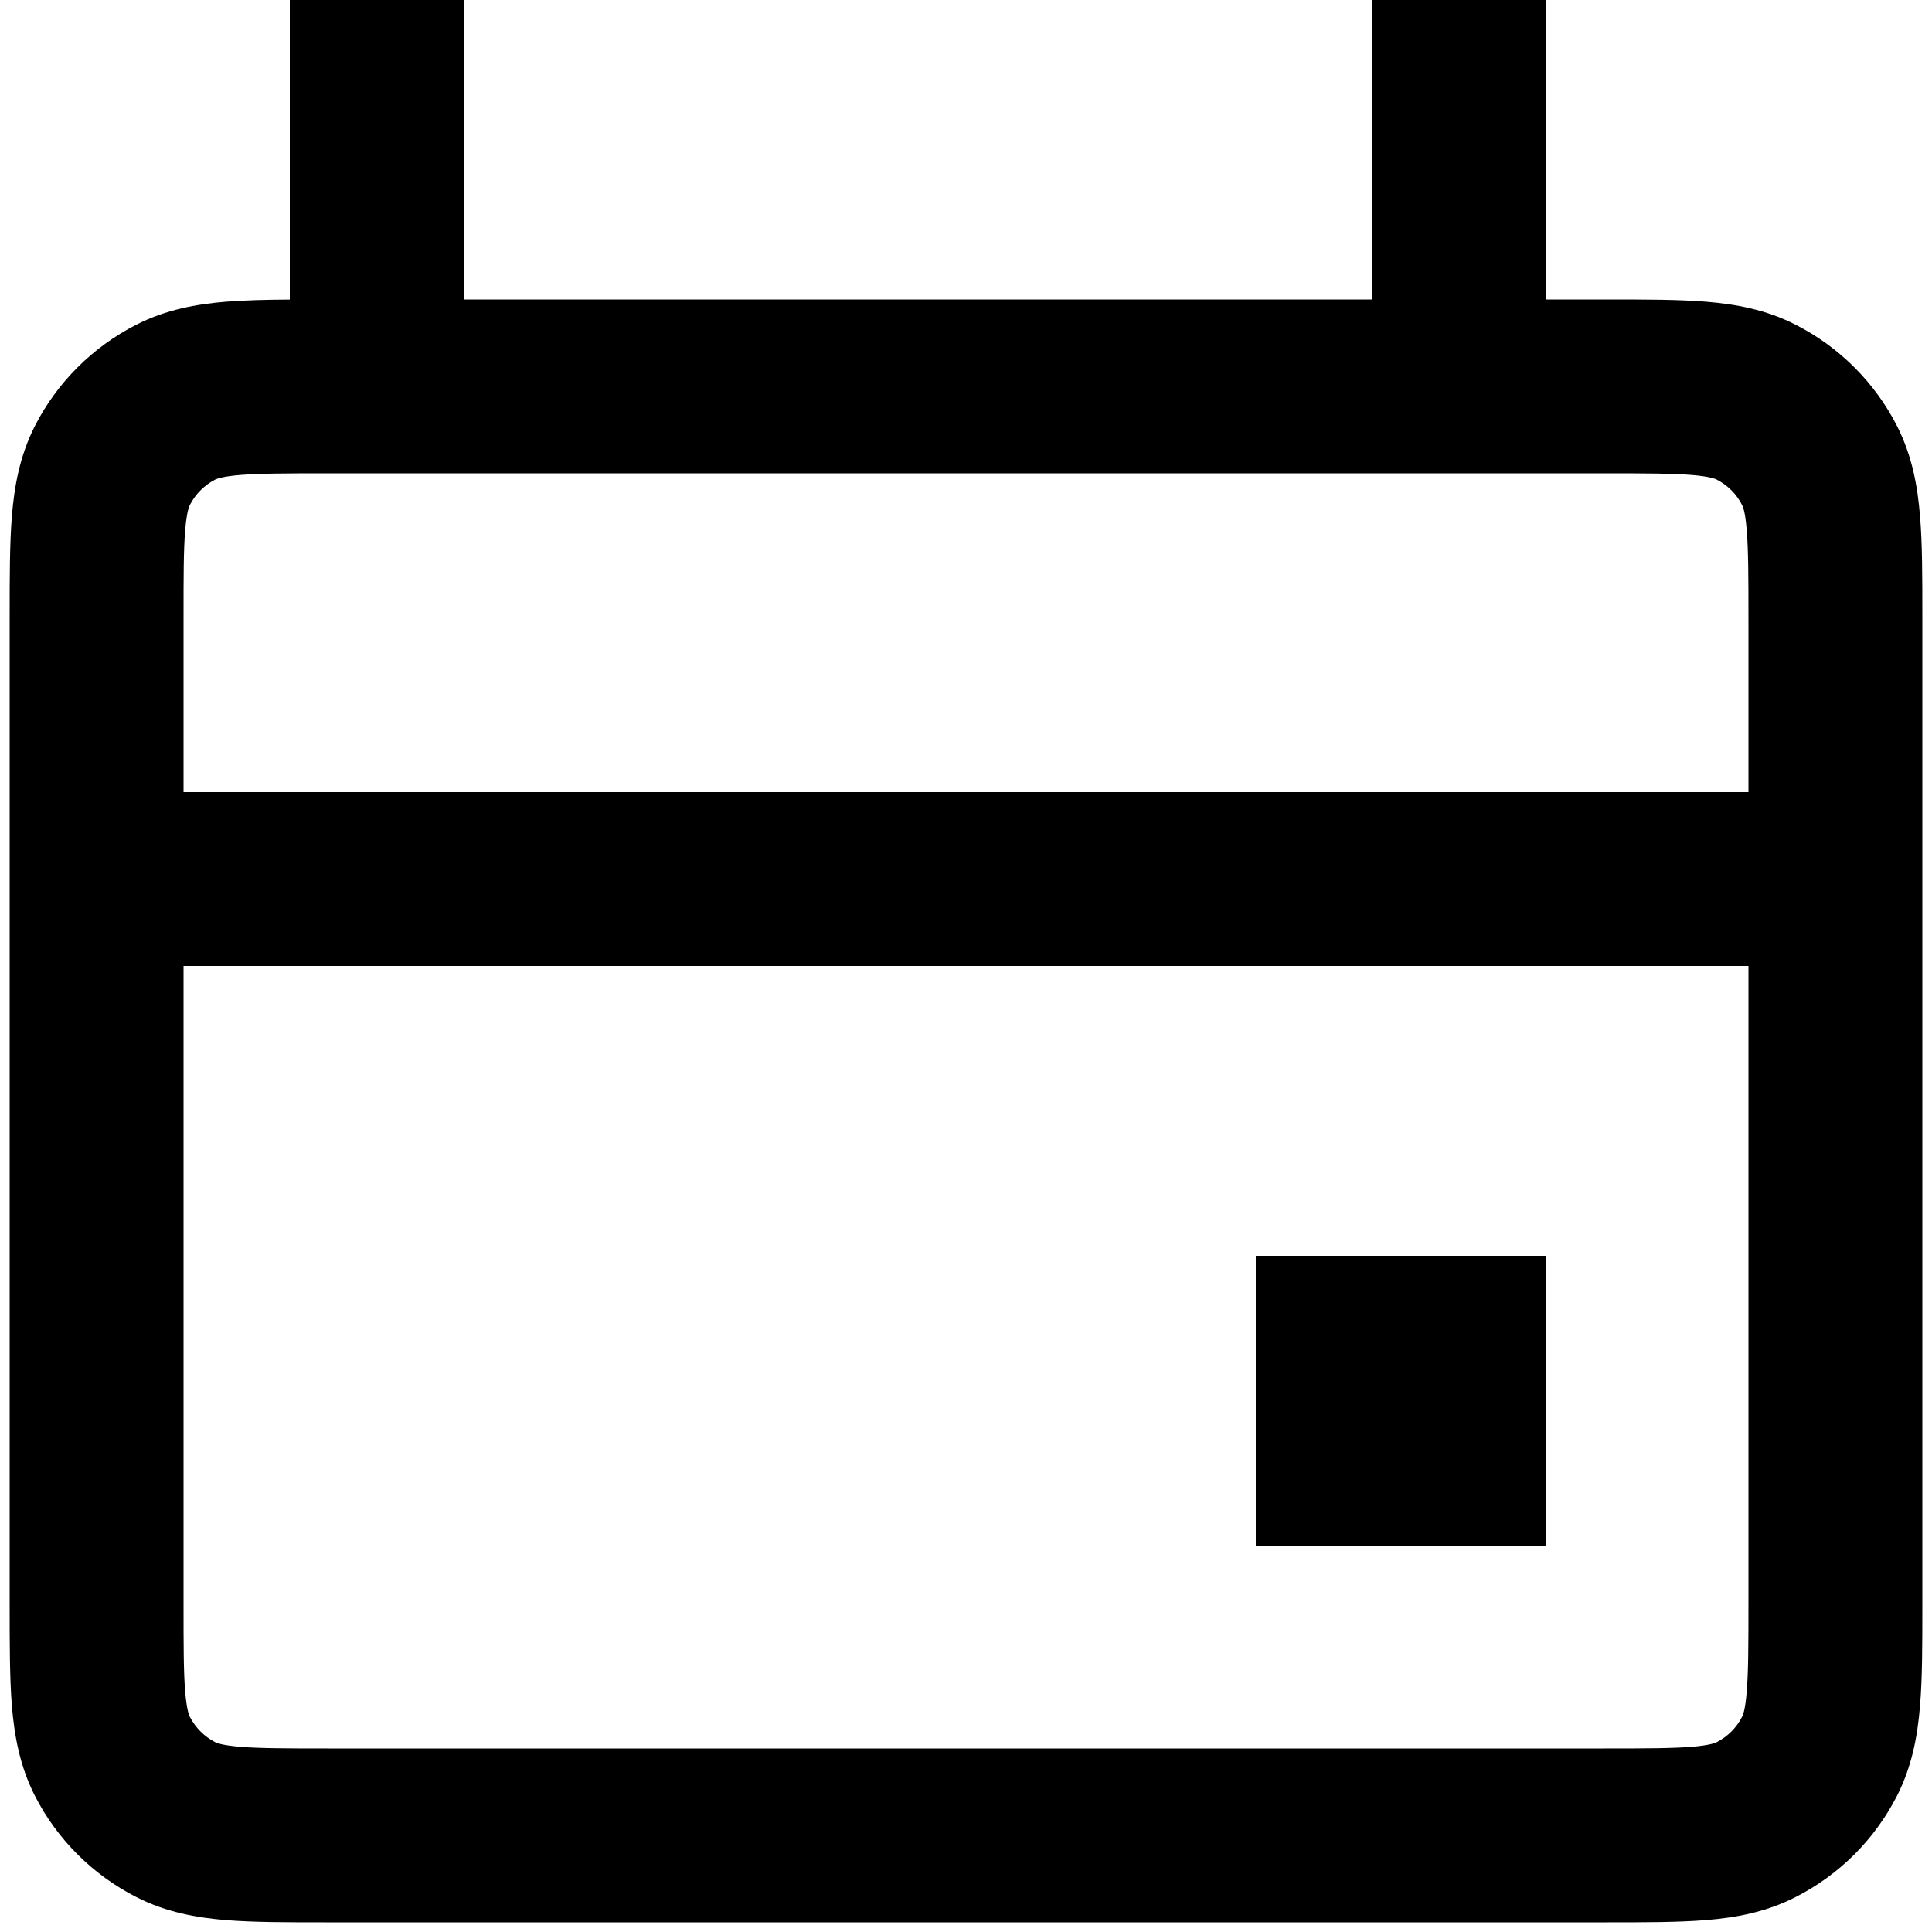 <svg width="20" height="20" viewBox="0 0 20 20" fill="currentColor" xmlns="http://www.w3.org/2000/svg">
<path d="M16 13H13V16H16V13Z"/>
<path fill-rule="evenodd" clip-rule="evenodd" d="M14.2 3.1H4.8V0H3V3.101C2.756 3.102 2.535 3.108 2.341 3.123C2.036 3.148 1.719 3.204 1.41 3.362C0.959 3.592 0.591 3.959 0.361 4.41C0.204 4.719 0.148 5.036 0.123 5.342C0.1 5.629 0.1 5.975 0.1 6.367V16.633C0.1 17.025 0.1 17.371 0.123 17.659C0.148 17.964 0.204 18.281 0.361 18.59C0.591 19.041 0.959 19.408 1.41 19.638C1.719 19.796 2.036 19.852 2.341 19.877C2.628 19.9 2.975 19.9 3.366 19.9H16.633C17.025 19.9 17.371 19.9 17.658 19.877C17.964 19.852 18.281 19.796 18.589 19.638C19.041 19.408 19.408 19.041 19.638 18.59C19.795 18.281 19.851 17.964 19.876 17.659C19.9 17.371 19.9 17.025 19.9 16.633V6.367C19.9 5.975 19.9 5.629 19.876 5.342C19.851 5.036 19.795 4.719 19.638 4.41C19.408 3.959 19.041 3.592 18.589 3.362C18.281 3.204 17.964 3.148 17.658 3.123C17.371 3.1 17.025 3.1 16.633 3.1L16 3.1V0H14.2V3.1ZM2.488 4.917C2.293 4.933 2.24 4.959 2.227 4.965C2.115 5.023 2.023 5.115 1.965 5.228C1.959 5.24 1.933 5.294 1.917 5.488C1.9 5.693 1.9 5.965 1.9 6.4V8.2H18.1V6.4C18.1 5.965 18.099 5.693 18.082 5.488C18.067 5.294 18.041 5.24 18.034 5.228C17.977 5.115 17.885 5.023 17.772 4.965C17.76 4.959 17.706 4.933 17.512 4.917C17.307 4.901 17.035 4.9 16.6 4.9H3.4C2.965 4.9 2.693 4.901 2.488 4.917ZM1.9 16.6V10H18.1V16.6C18.1 17.035 18.099 17.307 18.082 17.512C18.067 17.706 18.041 17.76 18.034 17.772C17.977 17.885 17.885 17.977 17.772 18.035C17.76 18.041 17.706 18.067 17.512 18.083C17.307 18.099 17.035 18.1 16.6 18.1H3.4C2.965 18.1 2.693 18.099 2.488 18.083C2.293 18.067 2.24 18.041 2.227 18.035C2.115 17.977 2.023 17.885 1.965 17.772C1.959 17.76 1.933 17.706 1.917 17.512C1.9 17.307 1.9 17.035 1.9 16.6Z"/>
</svg>
